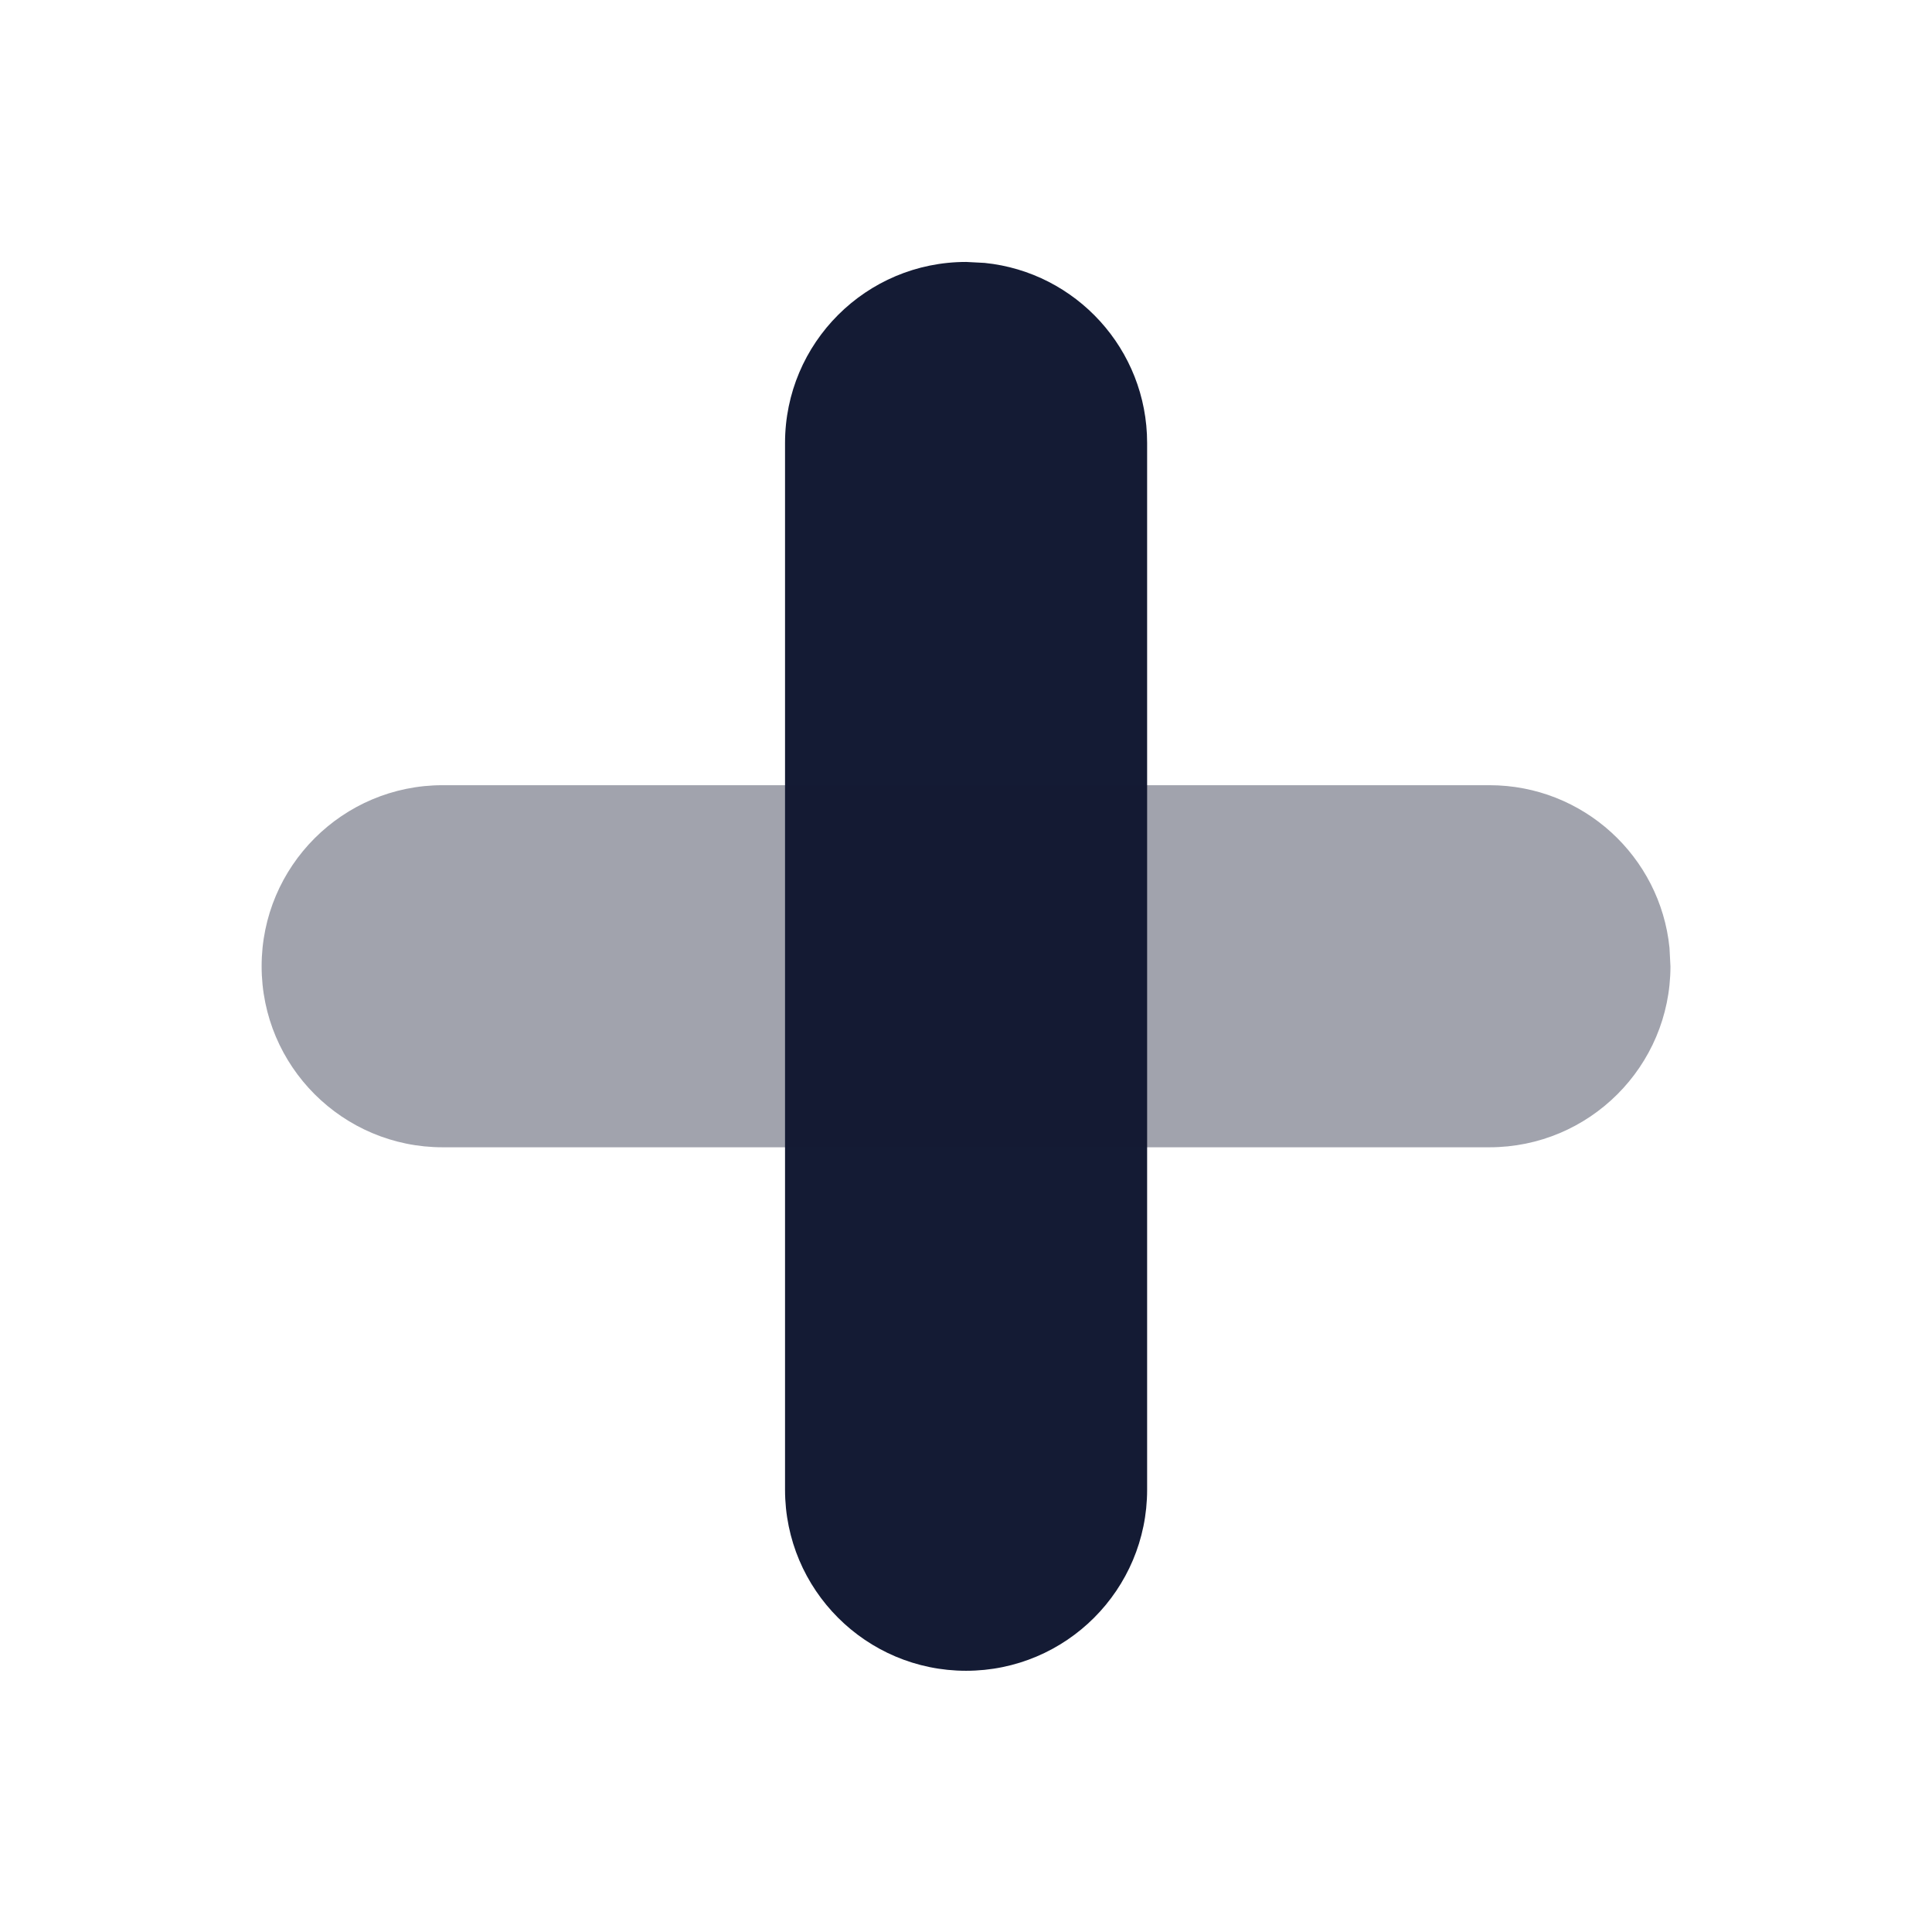 <svg width="24" height="24" viewBox="0 0 24 24" fill="none" xmlns="http://www.w3.org/2000/svg">
<path d="M14.25 18.506V5.503C14.25 4.339 13.366 3.381 12.232 3.266L12.003 3.254C10.76 3.253 9.752 4.26 9.752 5.503V18.506C9.752 19.748 10.759 20.755 12.001 20.755C13.243 20.755 14.25 19.748 14.25 18.506Z" fill="#141B34"/>
<path opacity="0.4" d="M20.739 11.774C20.625 10.64 19.667 9.754 18.502 9.754H5.499C4.257 9.754 3.25 10.761 3.25 12.003C3.25 13.245 4.257 14.252 5.499 14.252H18.502C19.743 14.252 20.75 13.246 20.751 12.005L20.739 11.774Z" fill="#141B34"/>
</svg>
